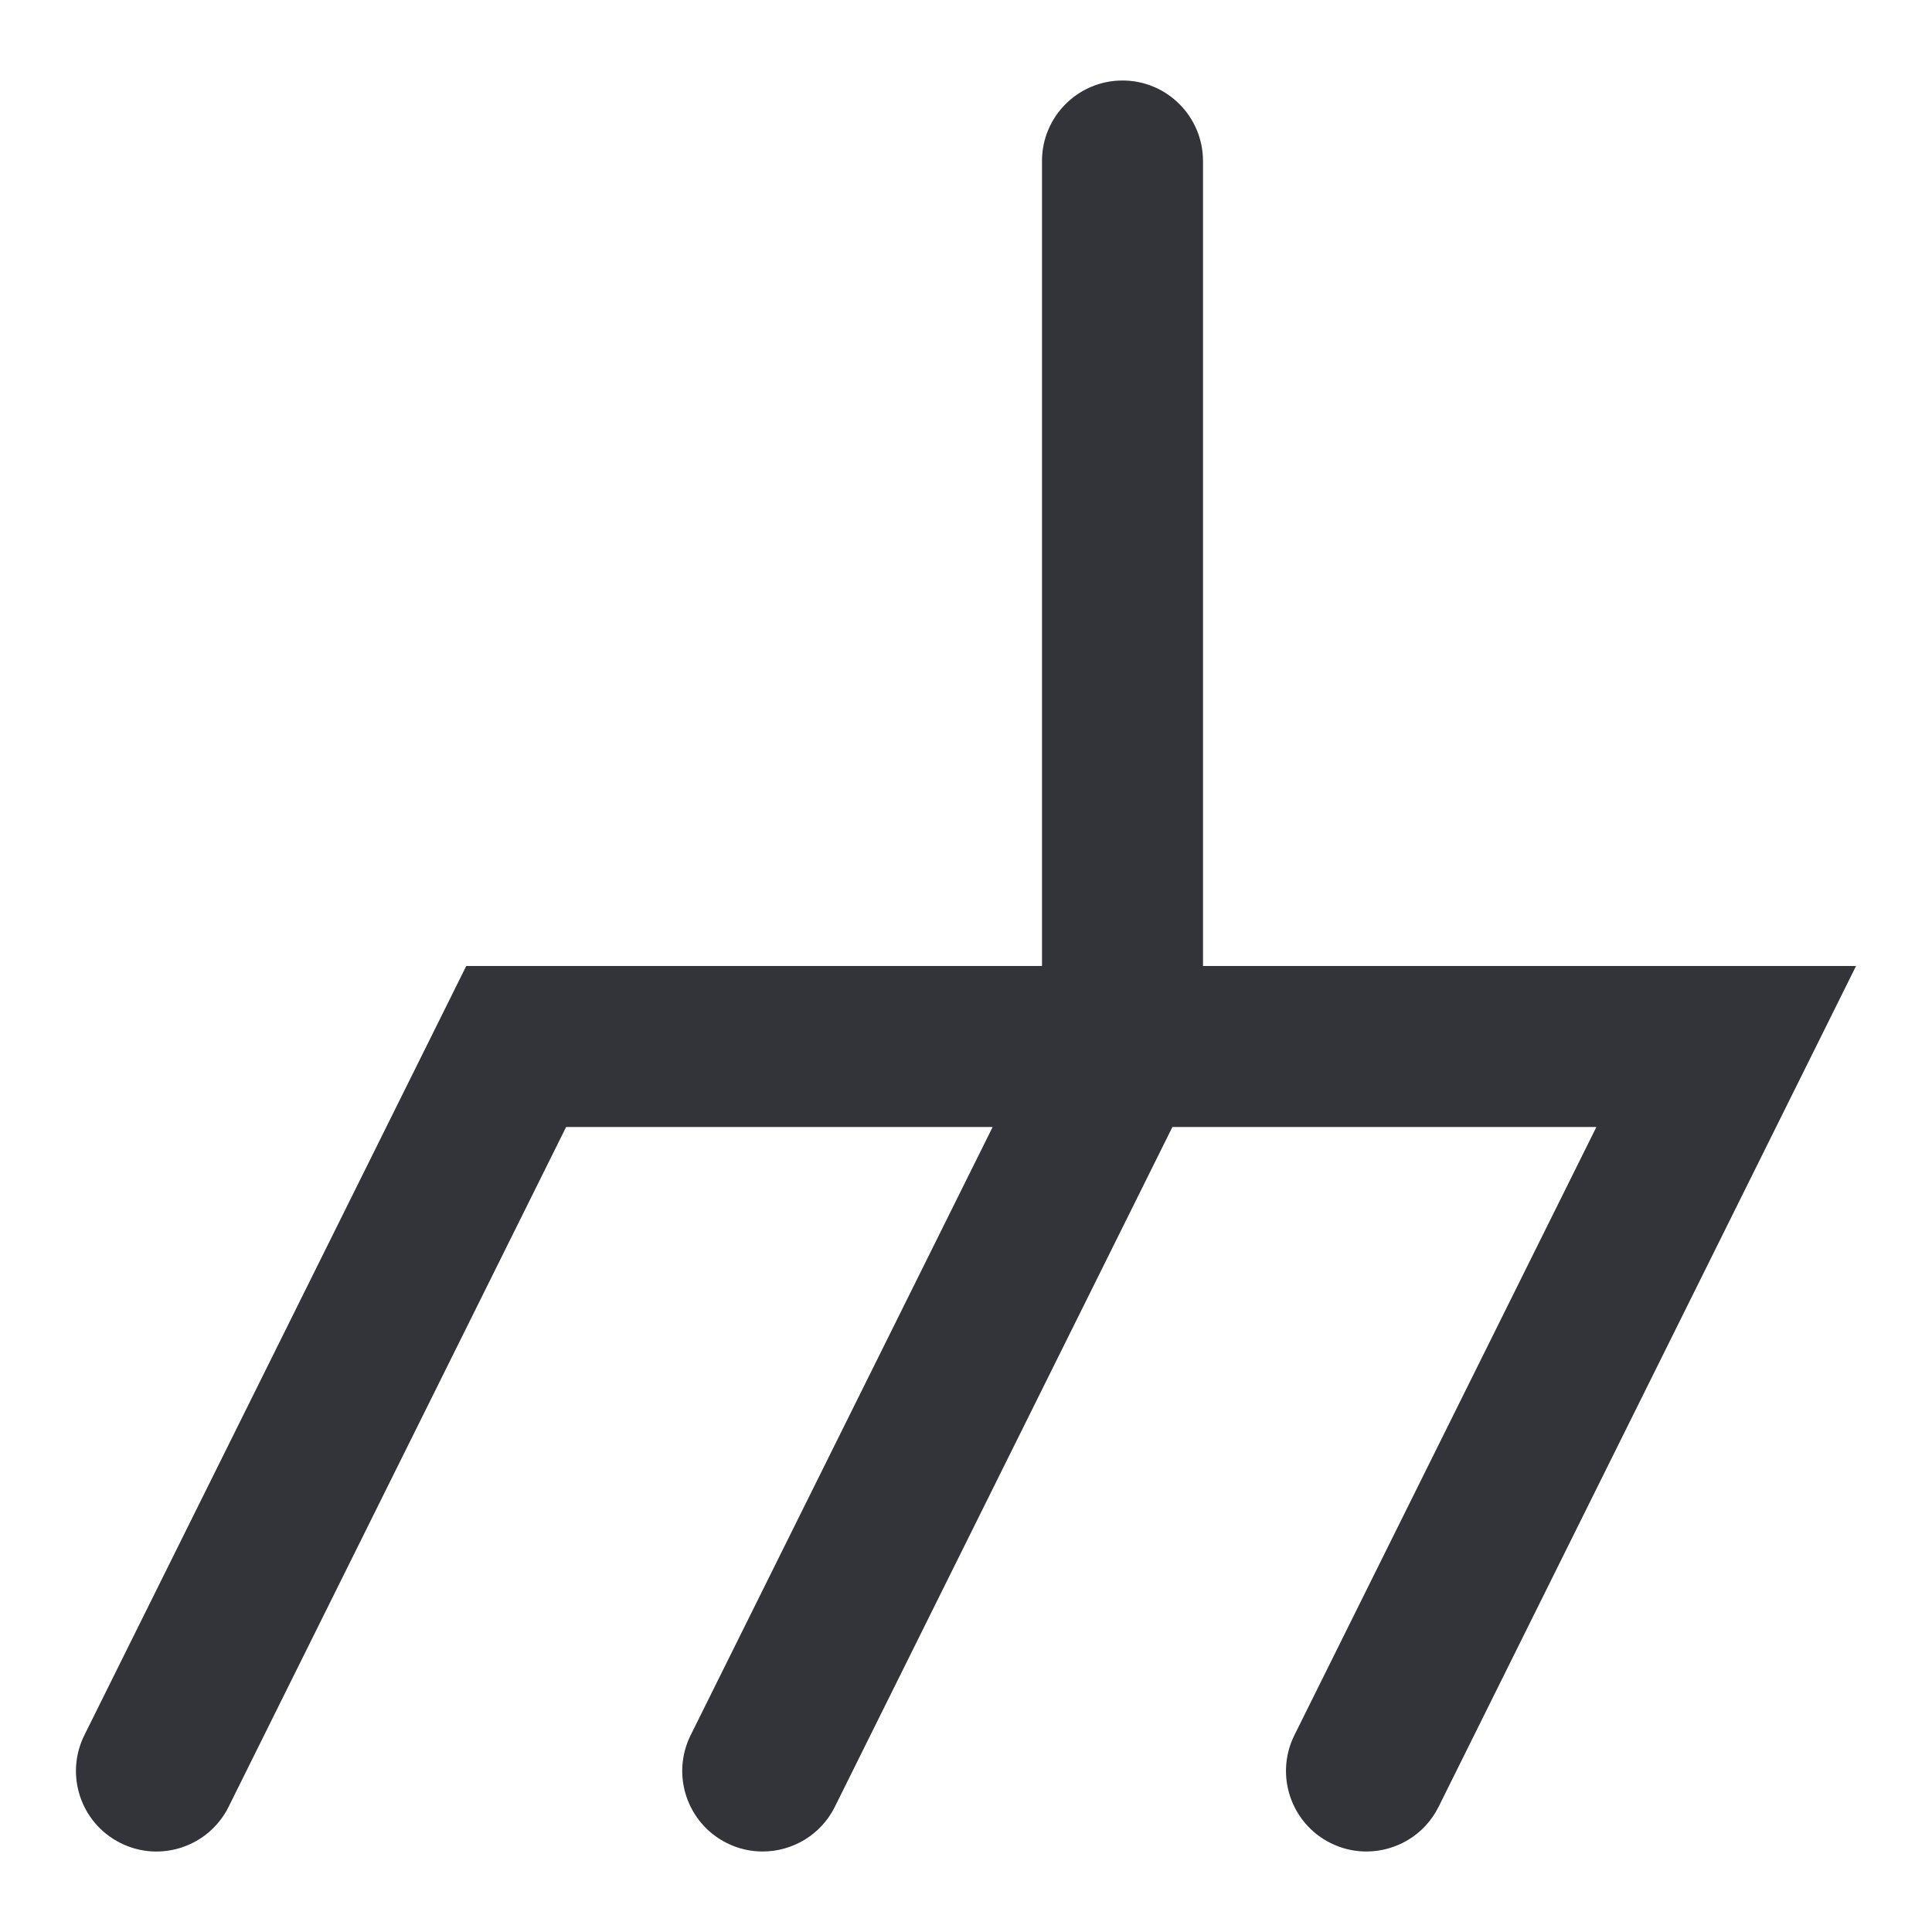 <?xml version="1.0" encoding="utf-8"?>
<!-- Generator: Adobe Illustrator 16.0.0, SVG Export Plug-In . SVG Version: 6.00 Build 0)  -->
<!DOCTYPE svg PUBLIC "-//W3C//DTD SVG 1.1//EN" "http://www.w3.org/Graphics/SVG/1.1/DTD/svg11.dtd">
<svg version="1.1" id="Layer_1" xmlns="http://www.w3.org/2000/svg" xmlns:xlink="http://www.w3.org/1999/xlink" x="0px" y="0px"
	 width="48px" height="48px" viewBox="0 0 48 48" enable-background="new 0 0 48 48" xml:space="preserve">
<path fill="#333439" d="M29.888,24V4c0-1.104-0.896-2-2-2s-2,0.896-2,2v20H11.584L2.096,43.11C1.605,44.1,2.008,45.3,2.998,45.791
	c0.989,0.493,2.19,0.087,2.681-0.901L14.065,28h10.597l-7.503,15.11c-0.491,0.989-0.088,2.189,0.901,2.681
	C18.346,45.934,18.649,46,18.948,46c0.736,0,1.444-0.407,1.793-1.11L29.128,28h10.534l-7.503,15.11
	c-0.491,0.989-0.088,2.189,0.901,2.681C33.347,45.934,33.649,46,33.948,46c0.736,0,1.444-0.407,1.793-1.11L46.113,24H29.888z"/>
</svg>
